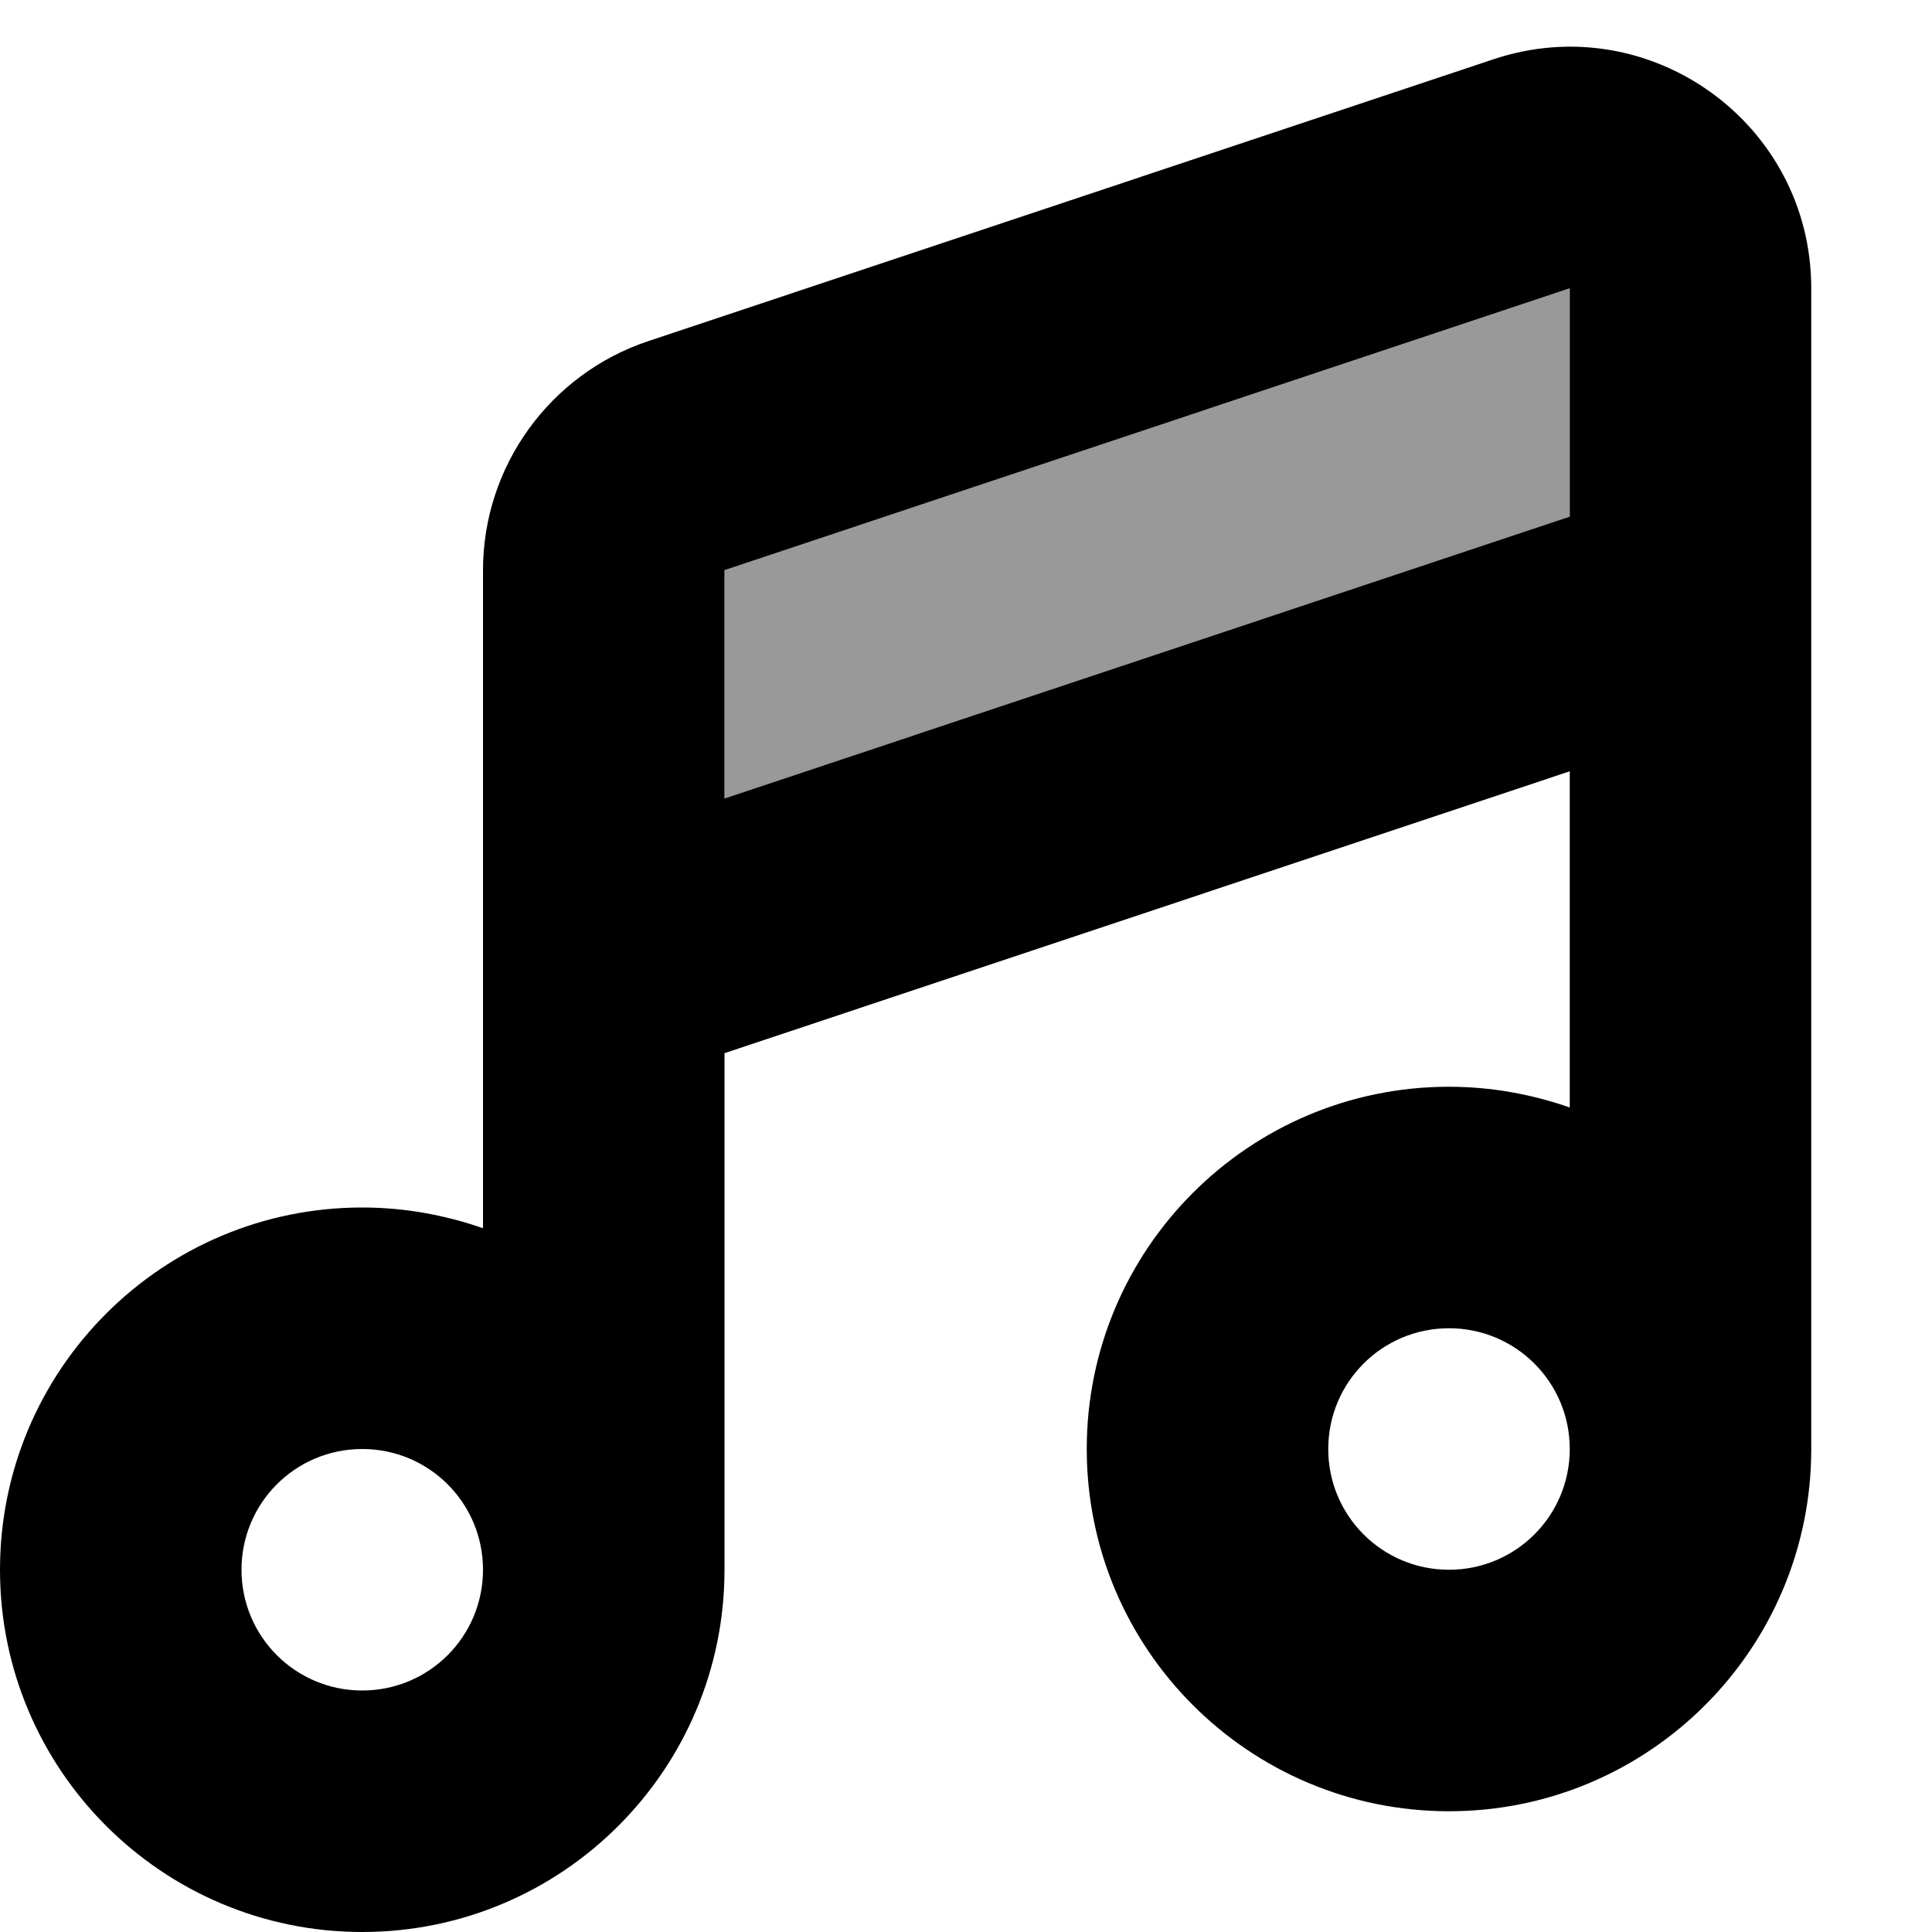 <svg xmlns="http://www.w3.org/2000/svg" viewBox="0 0 512 512"><!--! Font Awesome Pro 7.1.0 by @fontawesome - https://fontawesome.com License - https://fontawesome.com/license (Commercial License) Copyright 2025 Fonticons, Inc. --><path opacity=".4" fill="currentColor" d="M192 151.1l0 60.5c74.7-24.9 149.3-49.8 224-74.7l0-60.5c-74.7 24.9-149.3 49.8-224 74.7z"/><path fill="currentColor" d="M480 76.4c0-43.7-42.8-74.5-84.2-60.7l-224 74.7c-26.1 8.7-43.8 33.2-43.8 60.7l0 174.4c-10-3.5-20.8-5.5-32-5.5-53 0-96 43-96 96s43 96 96 96 96-43 96-96l0-136.9 224-74.7 0 89.1c-10-3.5-20.8-5.5-32-5.5-53 0-96 43-96 96s43 96 96 96 96-43 96-96l0-307.6zM416 384l0 0c0 17.7-14.3 32-32 32s-32-14.3-32-32 14.3-32 32-32 32 14.3 32 32zM128 416l0 0c0 17.7-14.3 32-32 32s-32-14.3-32-32 14.3-32 32-32 32 14.3 32 32zM416 136.9l-224 74.7 0-60.5 224-74.7 0 60.5z"/></svg>